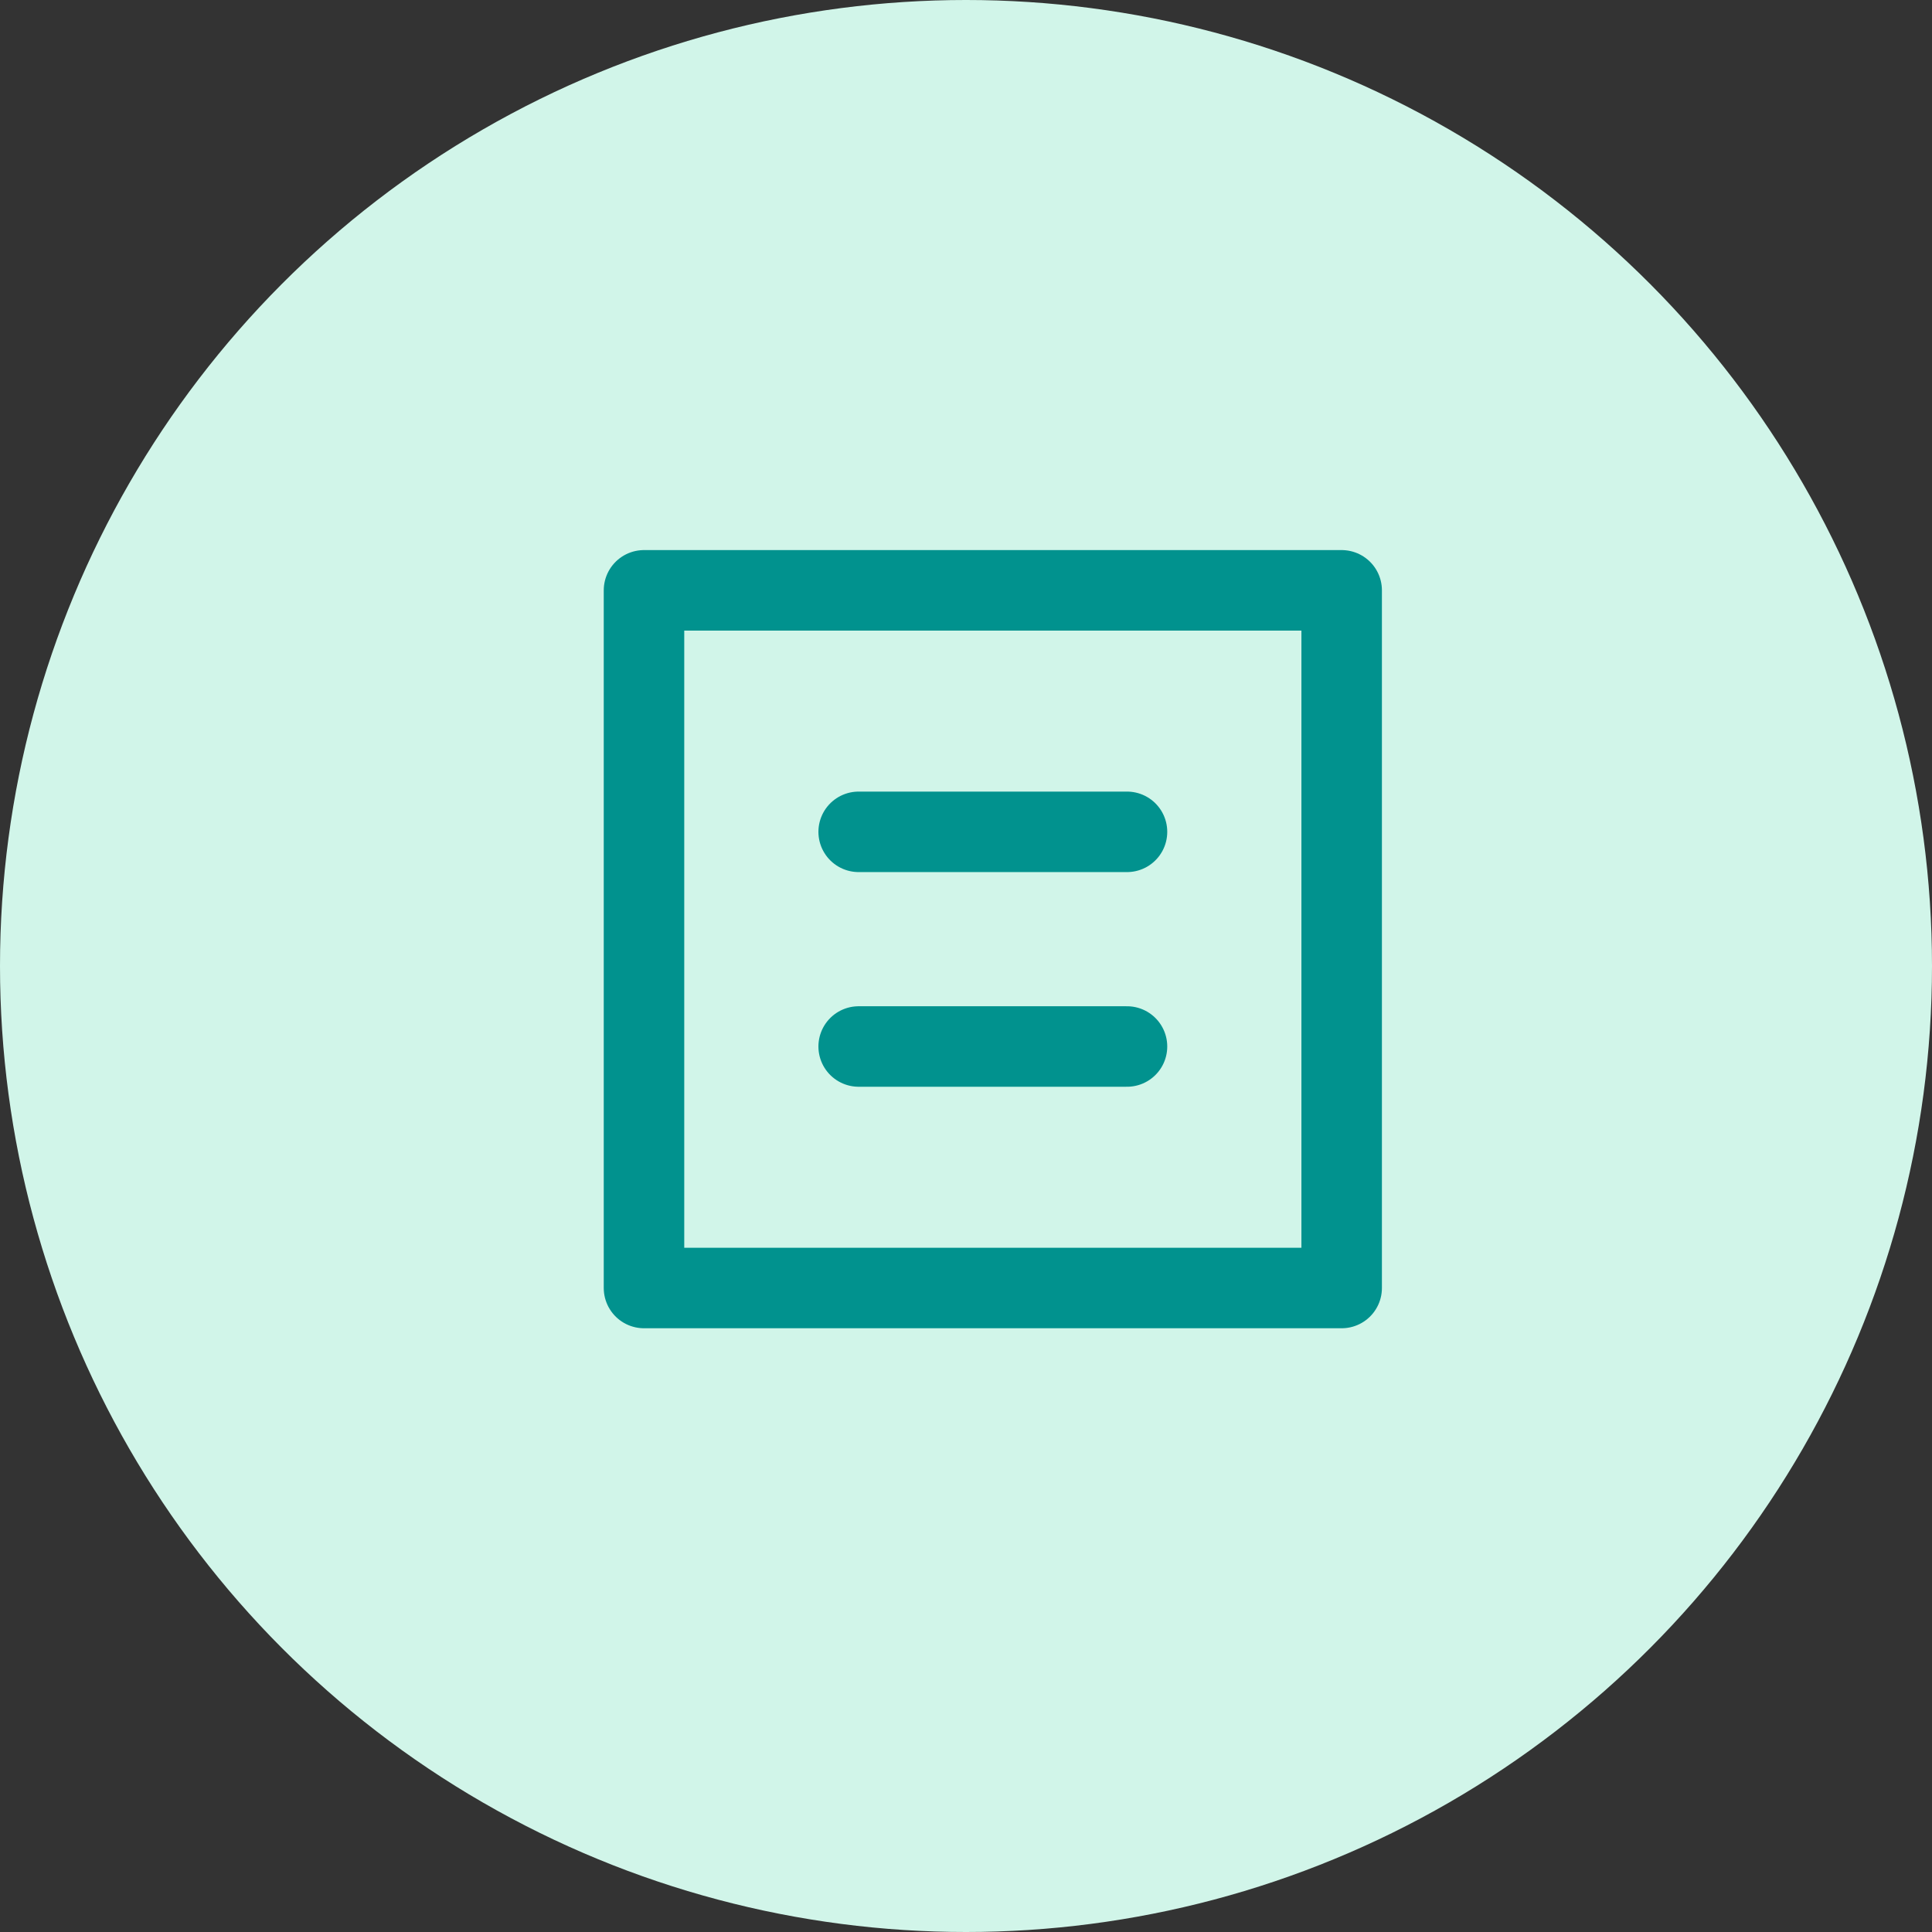 <?xml version="1.0" encoding="UTF-8"?>
<svg width="36px" height="36px" viewBox="0 0 36 36" version="1.1" xmlns="http://www.w3.org/2000/svg" xmlns:xlink="http://www.w3.org/1999/xlink">
    <rect x="0" y="0" width="36" height="36" fill="#333333" stroke="none"/>
    <!-- Generator: Sketch 59.1 (86144) - https://sketch.com -->
    <g id="页面1" stroke="none" stroke-width="1" fill="none" fill-rule="evenodd">
        <g id="通知icon" transform="translate(-252, -319)">
            <g id="receive_order_active" transform="translate(252, 319)">
                <circle id="椭圆形复制-2" fill="#D1F5E9" cx="18" cy="18" r="18"></circle>
                <polygon id="路径" stroke="#01928E" stroke-width="1.5" stroke-linecap="round" stroke-linejoin="round" points="25 11 25 24 12 24 12 11"></polygon>
                <line x1="16" y1="15.5" x2="21" y2="15.5" id="直线-4" stroke="#01928E" stroke-width="1.5" stroke-linecap="round" stroke-linejoin="round"></line>
                <line x1="16" y1="19.5" x2="21" y2="19.5" id="直线-4复制" stroke="#01928E" stroke-width="1.5" stroke-linecap="round" stroke-linejoin="round"></line>
            </g>
        </g>
    </g>
</svg>